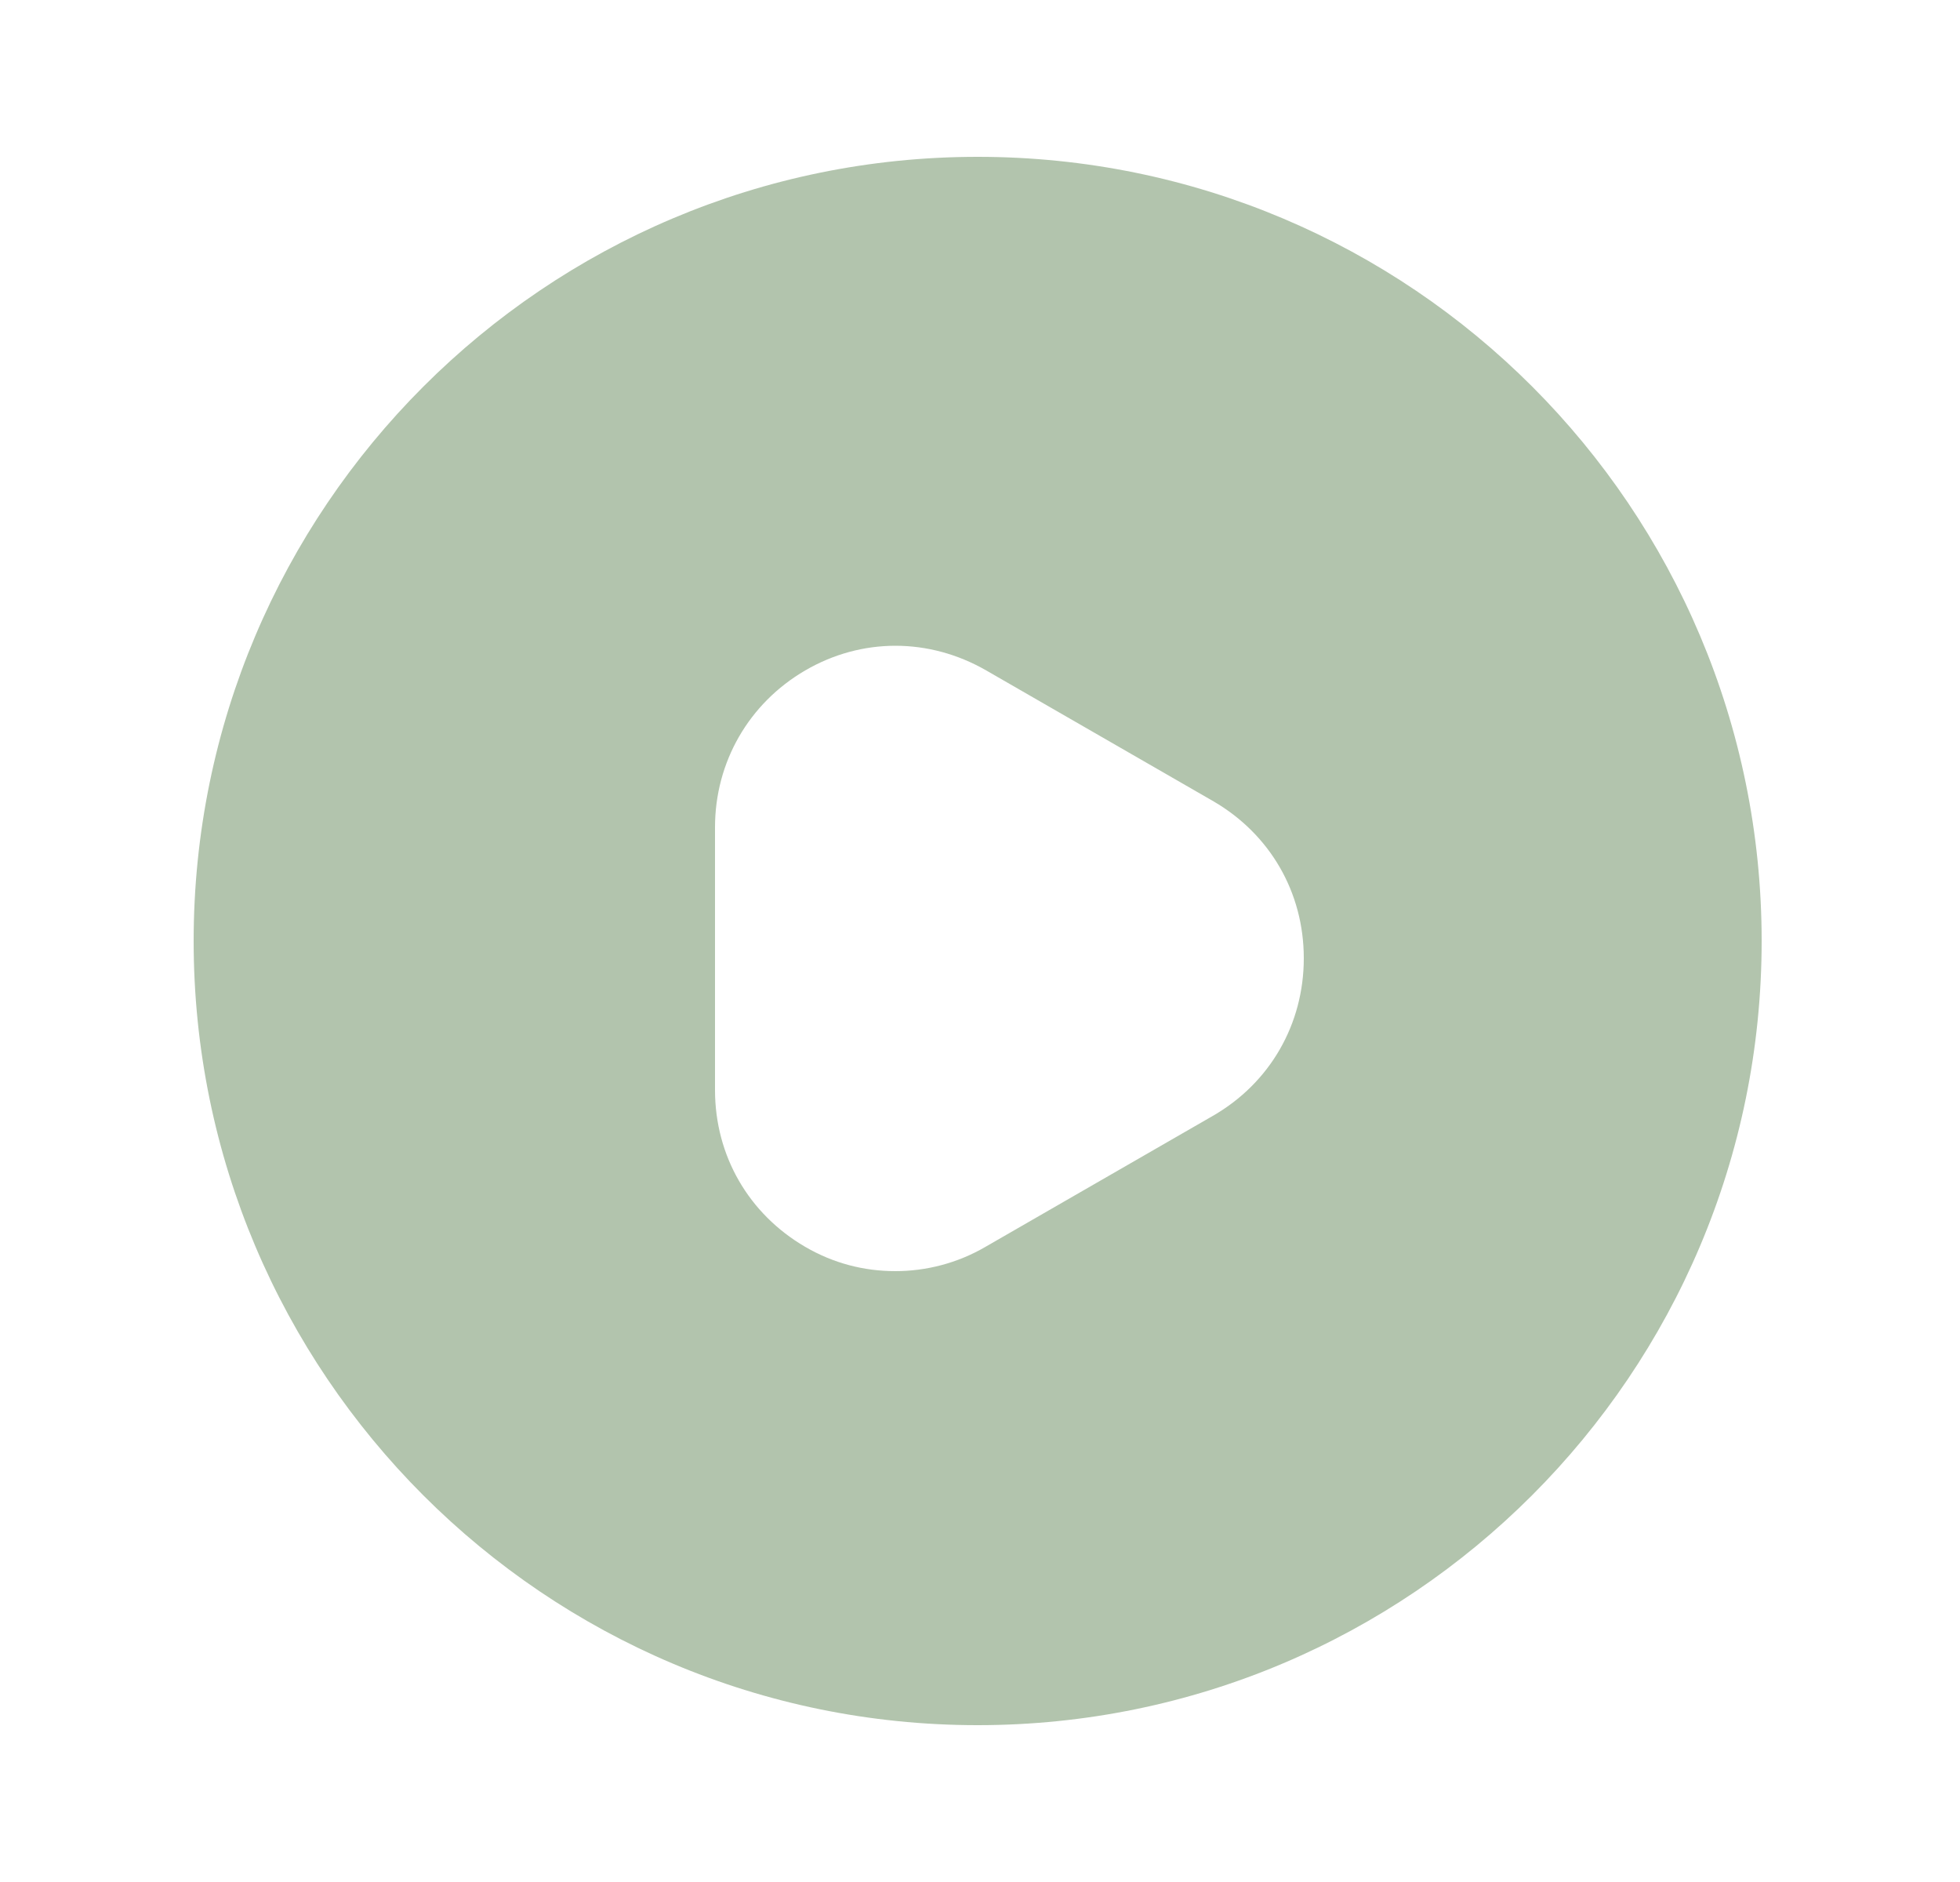 <svg width="25" height="24" viewBox="0 0 25 24" fill="none" xmlns="http://www.w3.org/2000/svg">
<path d="M12.47 2C6.95 2 2.47 6.48 2.47 12C2.47 17.52 6.95 22 12.47 22C17.99 22 22.47 17.52 22.47 12C22.47 6.48 18 2 12.47 2ZM15.47 14.23L12.57 15.9C12.21 16.11 11.81 16.21 11.42 16.21C11.02 16.21 10.63 16.11 10.27 15.9C9.55 15.48 9.12 14.74 9.12 13.9V10.55C9.12 9.72 9.55 8.97 10.27 8.55C10.99 8.13 11.85 8.13 12.58 8.55L15.48 10.22C16.2 10.64 16.63 11.38 16.63 12.22C16.63 13.06 16.2 13.81 15.47 14.23Z" fill="#B2C4AD"/>
</svg>
